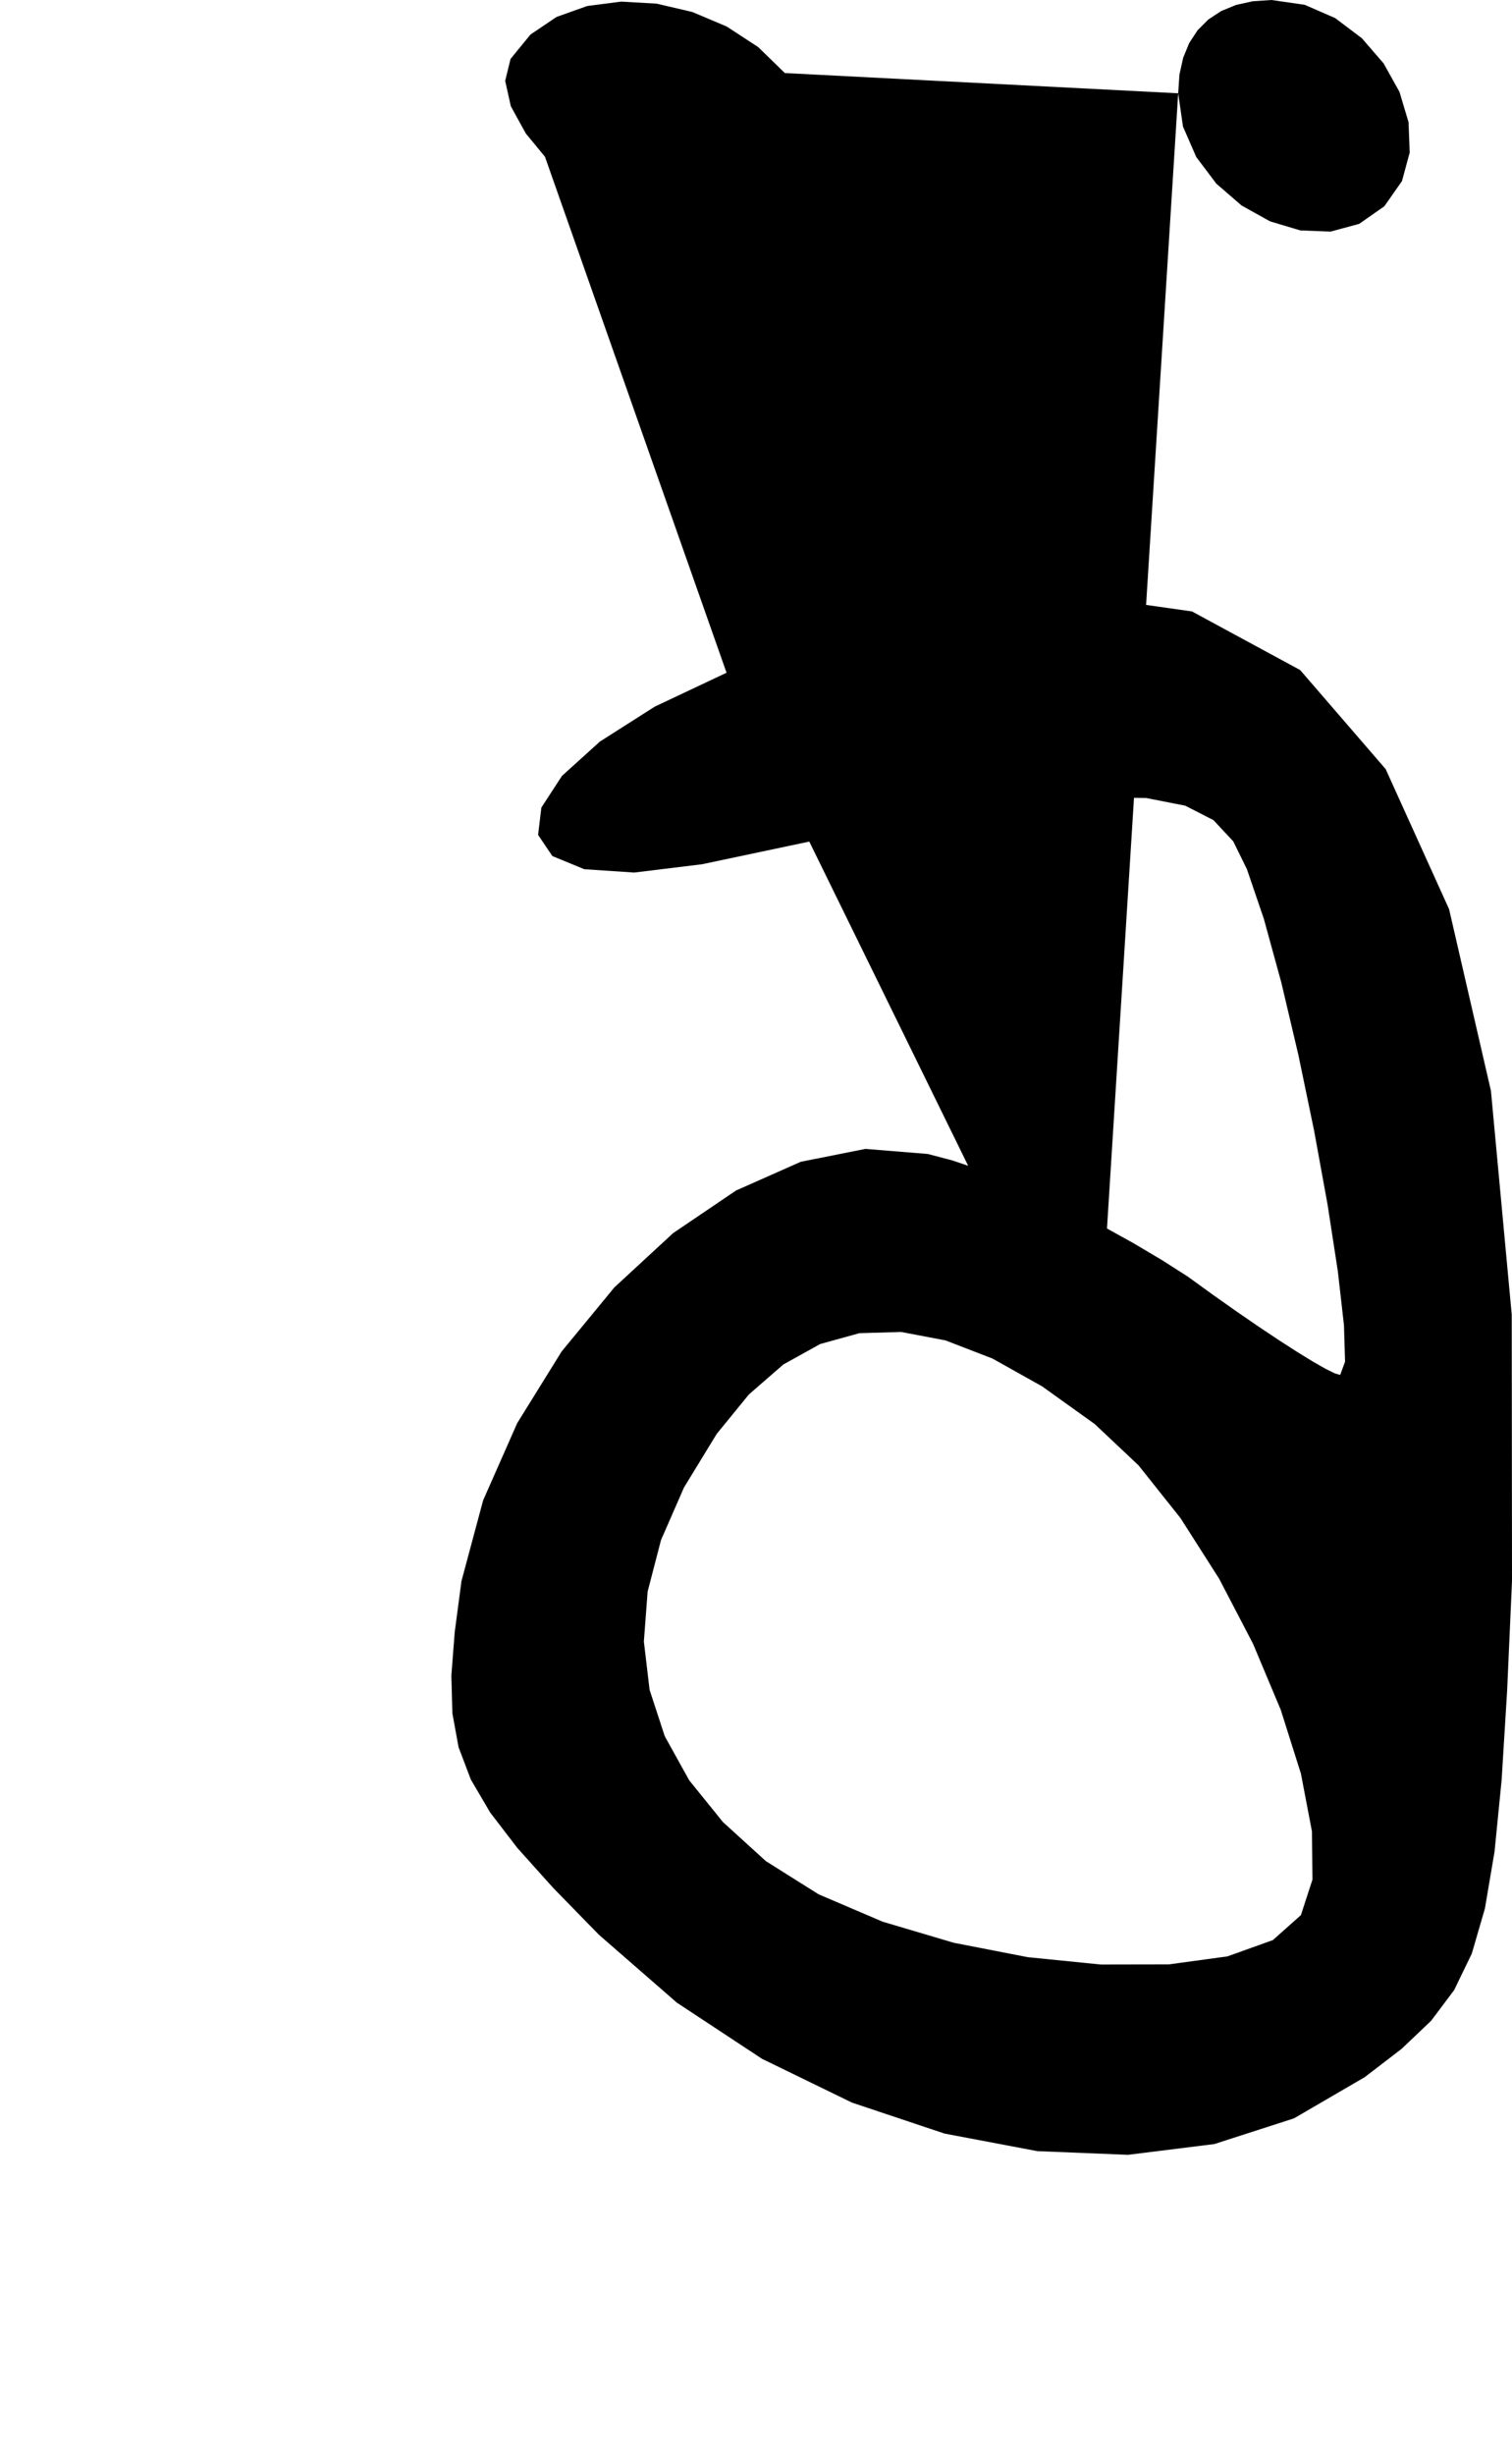 <?xml version="1.0" encoding="utf-8"?>
<svg xmlns="http://www.w3.org/2000/svg"  viewBox="0,0,400,649.351" width="100%">
<path d="M135.065 15.584 L 135.065,15.584 L 133.643,21.381 L 135.14,28.098 L 139.105,35.305 L 145.091,42.577 L 152.648,49.486 L 161.328,55.604 L 170.68,60.503 L 180.258,63.756 L 189.61,64.935 L 189.61,64.935 L 197.631,64.06 L 204.325,61.593 L 209.62,57.768 L 213.44,52.821 L 215.709,46.987 L 216.354,40.5 L 215.299,33.597 L 212.47,26.512 L 207.792,19.481 L 207.792,19.481 L 200.595,12.463 L 192.254,7.017 L 183.165,3.175 L 173.723,0.967 L 164.324,0.428 L 155.363,1.587 L 147.236,4.479 L 140.338,9.134 L 135.065,15.584 L 135.065,15.584 L 135.065,15.584 L 135.065,15.584 L 135.065,15.584 L 135.065,15.584 L 135.065,15.584 L 135.065,15.584 L 135.065,15.584 L 135.065,15.584 L 135.065,15.584M192.208 177.922 L 135.065,15.584 L 133.643,21.381 L 135.14,28.098 L 139.105,35.305 L 145.091,42.577 L 152.648,49.486 L 161.328,55.604 L 170.68,60.503 L 180.258,63.756 L 189.61,64.935 L 189.61,64.935 L 197.631,64.06 L 204.325,61.593 L 209.62,57.768 L 213.44,52.821 L 215.709,46.987 L 216.354,40.5 L 215.299,33.597 L 212.47,26.512 L 207.792,19.481 L 207.792,19.481 L 200.595,12.463 L 192.254,7.017 L 183.165,3.175 L 173.723,0.967 L 164.324,0.428 L 155.363,1.587 L 147.236,4.479 L 140.338,9.134 L 135.065,15.584 L 135.065,15.584 L 135.065,15.584 L 135.065,15.584 L 135.065,15.584 L 135.065,15.584 L 135.065,15.584 L 135.065,15.584 L 135.065,15.584 L 135.065,15.584 L 135.065,15.584 L 192.208,177.922 L 173.215,186.885 L 158.691,196.136 L 148.677,205.195 L 143.217,213.58 L 142.353,220.811 L 146.128,226.407 L 154.585,229.886 L 167.766,230.768 L 185.714,228.571 L 185.714,228.571 L 220.117,221.305 L 248.426,215.941 L 271.284,212.458 L 289.332,210.835 L 303.212,211.051 L 313.564,213.083 L 321.03,216.912 L 326.252,222.514 L 329.87,229.87 L 329.87,229.87 L 334.351,243.009 L 338.97,259.845 L 343.482,278.98 L 347.642,299.013 L 351.203,318.543 L 353.92,336.171 L 355.547,350.496 L 355.837,360.118 L 354.545,363.636 L 354.545,363.636 L 353.122,363.216 L 350.662,362.005 L 347.282,360.077 L 343.101,357.508 L 338.236,354.373 L 332.804,350.746 L 326.924,346.702 L 320.712,342.316 L 314.286,337.662 L 314.286,337.662 L 307.393,333.257 L 299.838,328.776 L 291.823,324.339 L 283.552,320.061 L 275.227,316.062 L 267.051,312.458 L 259.229,309.367 L 251.962,306.907 L 245.455,305.195 L 245.455,305.195 L 228.953,303.853 L 211.852,307.258 L 194.709,314.863 L 178.079,326.124 L 162.518,340.495 L 148.581,357.431 L 136.825,376.388 L 127.805,396.82 L 122.078,418.182 L 122.078,418.182 L 120.289,431.693 L 119.409,443.151 L 119.673,453.102 L 121.315,462.092 L 124.572,470.664 L 129.678,479.365 L 136.868,488.739 L 146.377,499.332 L 158.442,511.688 L 158.442,511.688 L 179.071,529.655 L 201.593,544.5 L 225.397,556.085 L 249.874,564.271 L 274.416,568.918 L 298.413,569.889 L 321.255,567.044 L 342.333,560.244 L 361.039,549.351 L 361.039,549.351 L 370.798,541.86 L 378.601,534.443 L 384.704,526.311 L 389.365,516.671 L 392.838,504.733 L 395.382,489.707 L 397.253,470.8 L 398.707,447.222 L 400.0,418.182 L 400.0,418.182 L 399.929,347.69 L 394.428,288.497 L 383.357,240.452 L 366.579,203.406 L 343.955,177.209 L 315.344,161.712 L 280.609,156.765 L 239.609,162.218 L 192.208,177.922 L 192.208,177.922 L 192.208,177.922 L 192.208,177.922 L 192.208,177.922 L 192.208,177.922 L 192.208,177.922 L 192.208,177.922 L 192.208,177.922 L 192.208,177.922 L 192.208,177.922 L 289.61,376.623 L 289.61,376.623 L 289.61,376.623 L 289.61,376.623 L 289.61,376.623 L 289.61,376.623 L 289.61,376.623 L 289.61,376.623 L 289.61,376.623 L 289.61,376.623 L 289.61,376.623 L 301.186,387.533 L 312.282,401.468 L 322.511,417.508 L 331.489,434.735 L 338.833,452.23 L 344.156,469.072 L 347.074,484.343 L 347.202,497.123 L 344.156,506.494 L 344.156,506.494 L 336.736,513.101 L 324.72,517.41 L 309.187,519.529 L 291.217,519.562 L 271.89,517.619 L 252.285,513.805 L 233.481,508.227 L 216.559,500.992 L 202.597,492.208 L 202.597,492.208 L 191.249,481.877 L 182.328,470.841 L 175.854,459.163 L 171.849,446.908 L 170.335,434.14 L 171.332,420.924 L 174.863,407.322 L 180.949,393.4 L 189.61,379.221 L 189.61,379.221 L 198.128,368.785 L 207.244,360.861 L 216.979,355.459 L 227.356,352.591 L 238.396,352.267 L 250.12,354.497 L 262.55,359.293 L 275.706,366.665 L 289.61,376.623 L 289.61,376.623 L 289.61,376.623 L 289.61,376.623 L 289.61,376.623 L 289.61,376.623 L 289.61,376.623 L 289.61,376.623 L 289.61,376.623 L 289.61,376.623 L 289.61,376.623M311.688 24.675 L 135.065,15.584 L 133.643,21.381 L 135.14,28.098 L 139.105,35.305 L 145.091,42.577 L 152.648,49.486 L 161.328,55.604 L 170.68,60.503 L 180.258,63.756 L 189.61,64.935 L 189.61,64.935 L 197.631,64.06 L 204.325,61.593 L 209.62,57.768 L 213.44,52.821 L 215.709,46.987 L 216.354,40.5 L 215.299,33.597 L 212.47,26.512 L 207.792,19.481 L 207.792,19.481 L 200.595,12.463 L 192.254,7.017 L 183.165,3.175 L 173.723,0.967 L 164.324,0.428 L 155.363,1.587 L 147.236,4.479 L 140.338,9.134 L 135.065,15.584 L 135.065,15.584 L 135.065,15.584 L 135.065,15.584 L 135.065,15.584 L 135.065,15.584 L 135.065,15.584 L 135.065,15.584 L 135.065,15.584 L 135.065,15.584 L 135.065,15.584 L 192.208,177.922 L 173.215,186.885 L 158.691,196.136 L 148.677,205.195 L 143.217,213.58 L 142.353,220.811 L 146.128,226.407 L 154.585,229.886 L 167.766,230.768 L 185.714,228.571 L 185.714,228.571 L 220.117,221.305 L 248.426,215.941 L 271.284,212.458 L 289.332,210.835 L 303.212,211.051 L 313.564,213.083 L 321.03,216.912 L 326.252,222.514 L 329.87,229.87 L 329.87,229.87 L 334.351,243.009 L 338.97,259.845 L 343.482,278.98 L 347.642,299.013 L 351.203,318.543 L 353.92,336.171 L 355.547,350.496 L 355.837,360.118 L 354.545,363.636 L 354.545,363.636 L 353.122,363.216 L 350.662,362.005 L 347.282,360.077 L 343.101,357.508 L 338.236,354.373 L 332.804,350.746 L 326.924,346.702 L 320.712,342.316 L 314.286,337.662 L 314.286,337.662 L 307.393,333.257 L 299.838,328.776 L 291.823,324.339 L 283.552,320.061 L 275.227,316.062 L 267.051,312.458 L 259.229,309.367 L 251.962,306.907 L 245.455,305.195 L 245.455,305.195 L 228.953,303.853 L 211.852,307.258 L 194.709,314.863 L 178.079,326.124 L 162.518,340.495 L 148.581,357.431 L 136.825,376.388 L 127.805,396.82 L 122.078,418.182 L 122.078,418.182 L 120.289,431.693 L 119.409,443.151 L 119.673,453.102 L 121.315,462.092 L 124.572,470.664 L 129.678,479.365 L 136.868,488.739 L 146.377,499.332 L 158.442,511.688 L 158.442,511.688 L 179.071,529.655 L 201.593,544.5 L 225.397,556.085 L 249.874,564.271 L 274.416,568.918 L 298.413,569.889 L 321.255,567.044 L 342.333,560.244 L 361.039,549.351 L 361.039,549.351 L 370.798,541.86 L 378.601,534.443 L 384.704,526.311 L 389.365,516.671 L 392.838,504.733 L 395.382,489.707 L 397.253,470.8 L 398.707,447.222 L 400.0,418.182 L 400.0,418.182 L 399.929,347.69 L 394.428,288.497 L 383.357,240.452 L 366.579,203.406 L 343.955,177.209 L 315.344,161.712 L 280.609,156.765 L 239.609,162.218 L 192.208,177.922 L 192.208,177.922 L 192.208,177.922 L 192.208,177.922 L 192.208,177.922 L 192.208,177.922 L 192.208,177.922 L 192.208,177.922 L 192.208,177.922 L 192.208,177.922 L 192.208,177.922 L 289.61,376.623 L 289.61,376.623 L 289.61,376.623 L 289.61,376.623 L 289.61,376.623 L 289.61,376.623 L 289.61,376.623 L 289.61,376.623 L 289.61,376.623 L 289.61,376.623 L 289.61,376.623 L 301.186,387.533 L 312.282,401.468 L 322.511,417.508 L 331.489,434.735 L 338.833,452.23 L 344.156,469.072 L 347.074,484.343 L 347.202,497.123 L 344.156,506.494 L 344.156,506.494 L 336.736,513.101 L 324.72,517.41 L 309.187,519.529 L 291.217,519.562 L 271.89,517.619 L 252.285,513.805 L 233.481,508.227 L 216.559,500.992 L 202.597,492.208 L 202.597,492.208 L 191.249,481.877 L 182.328,470.841 L 175.854,459.163 L 171.849,446.908 L 170.335,434.14 L 171.332,420.924 L 174.863,407.322 L 180.949,393.4 L 189.61,379.221 L 189.61,379.221 L 198.128,368.785 L 207.244,360.861 L 216.979,355.459 L 227.356,352.591 L 238.396,352.267 L 250.12,354.497 L 262.55,359.293 L 275.706,366.665 L 289.61,376.623 L 289.61,376.623 L 289.61,376.623 L 289.61,376.623 L 289.61,376.623 L 289.61,376.623 L 289.61,376.623 L 289.61,376.623 L 289.61,376.623 L 289.61,376.623 L 289.61,376.623 L 311.688,24.675 L 312.96,33.481 L 316.477,41.539 L 321.789,48.581 L 328.449,54.341 L 336.006,58.55 L 344.012,60.943 L 352.018,61.251 L 359.575,59.208 L 366.234,54.545 L 366.234,54.545 L 370.896,47.886 L 372.939,40.329 L 372.631,32.323 L 370.239,24.317 L 366.029,16.76 L 360.269,10.101 L 353.227,4.789 L 345.17,1.272 L 336.364,0.0 L 336.364,0.0 L 331.413,0.333 L 326.965,1.318 L 323.04,2.934 L 319.66,5.159 L 316.847,7.972 L 314.622,11.352 L 313.007,15.276 L 312.021,19.725 L 311.688,24.675 L 311.688,24.675 L 311.688,24.675 L 311.688,24.675 L 311.688,24.675 L 311.688,24.675 L 311.688,24.675 L 311.688,24.675 L 311.688,24.675 L 311.688,24.675 L 311.688,24.675"/></svg>
